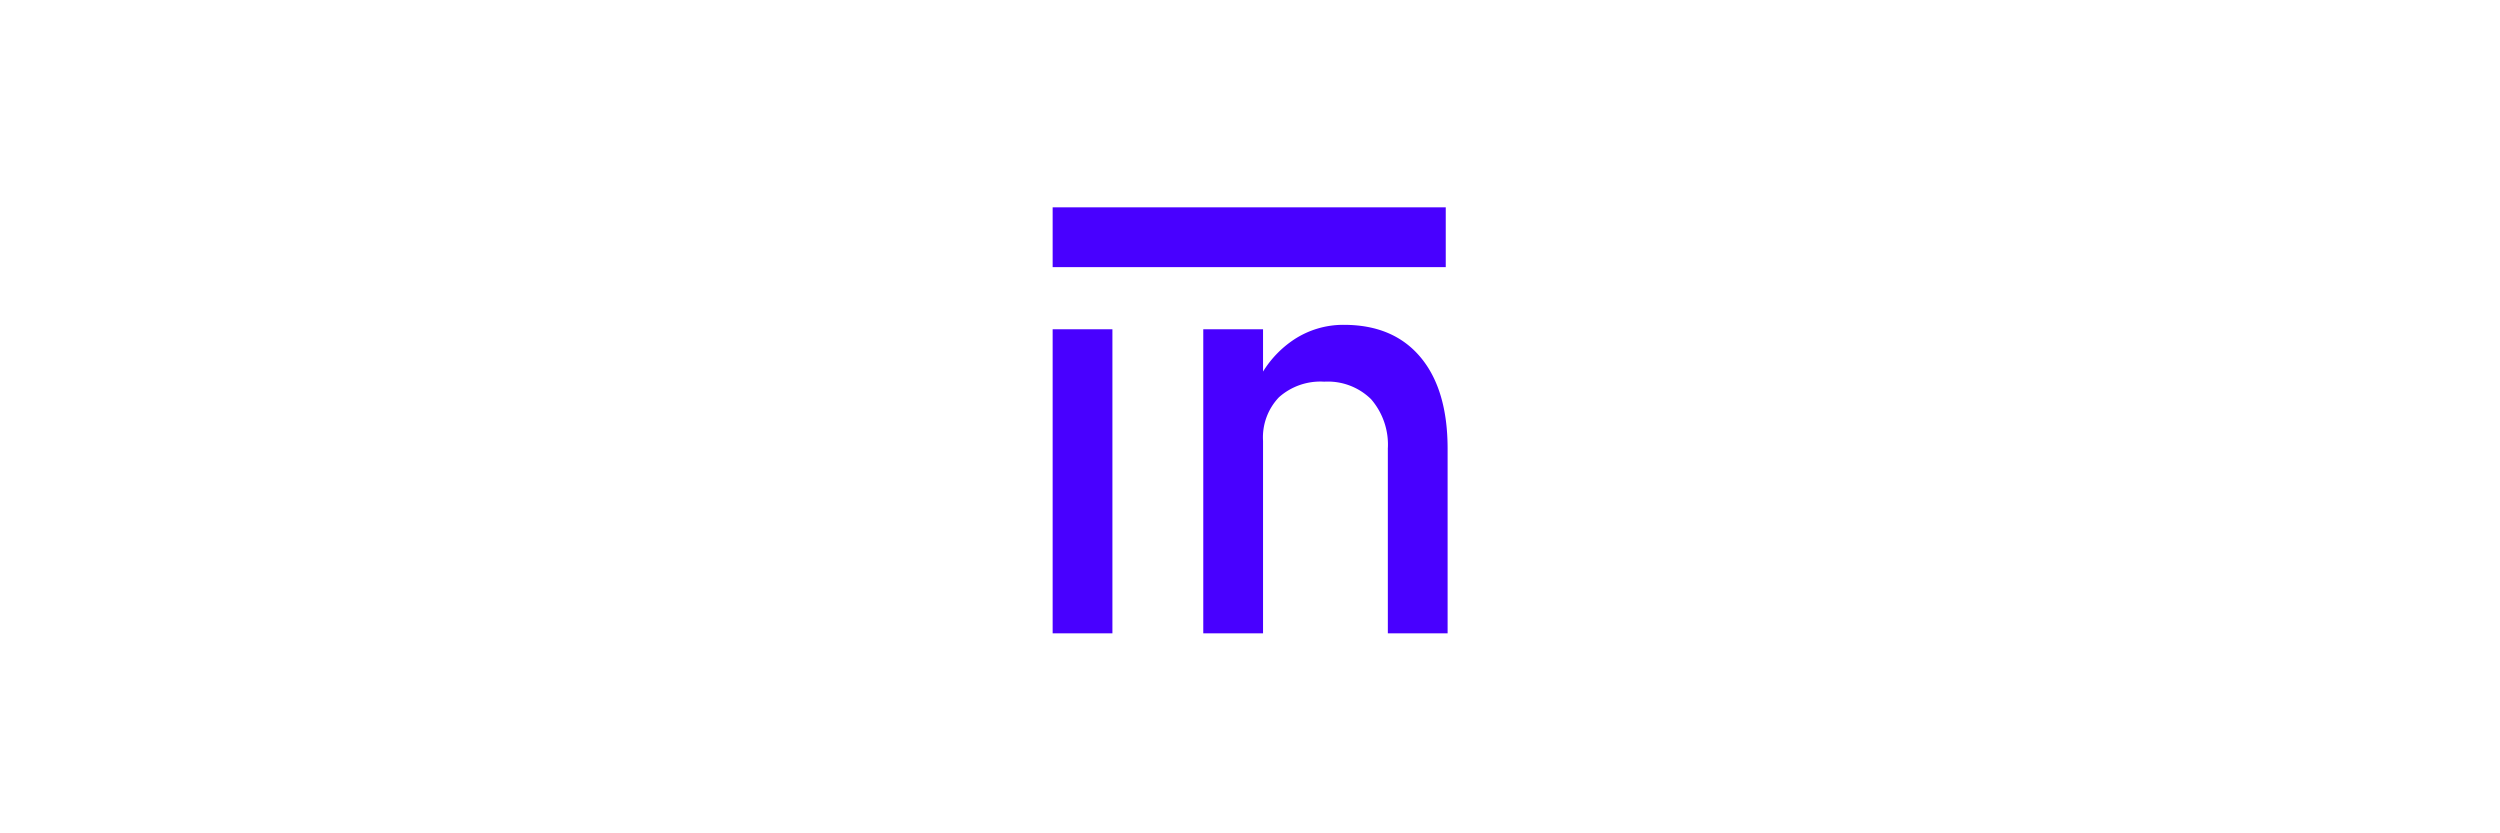 <svg xmlns="http://www.w3.org/2000/svg" width="300" height="100" viewBox="0 0 300 100">
  <defs>
    <style>
      .cls-1 {
        fill: #4800ff;
        fill-rule: evenodd;
      }
    </style>
  </defs>
  <path id="insurea_kopia" data-name="insurea kopia" class="cls-1" d="M166.537,53.887a8.338,8.338,0,0,0-2-5.976,7.387,7.387,0,0,0-5.625-2.109,7.468,7.468,0,0,0-5.431,1.863,6.968,6.968,0,0,0-1.916,5.238V76h-7.172V39.508h7.172v5.079a12.483,12.483,0,0,1,3.673-3.813,10.736,10.736,0,0,1,6.03-1.793q5.94,0,9.193,3.885t3.252,10.986V76h-7.172V53.887ZM126.318,39.508h7.172V76h-7.172V39.508Zm0-14.625H173.49v7.172H126.318V24.883Z"/>
</svg>
